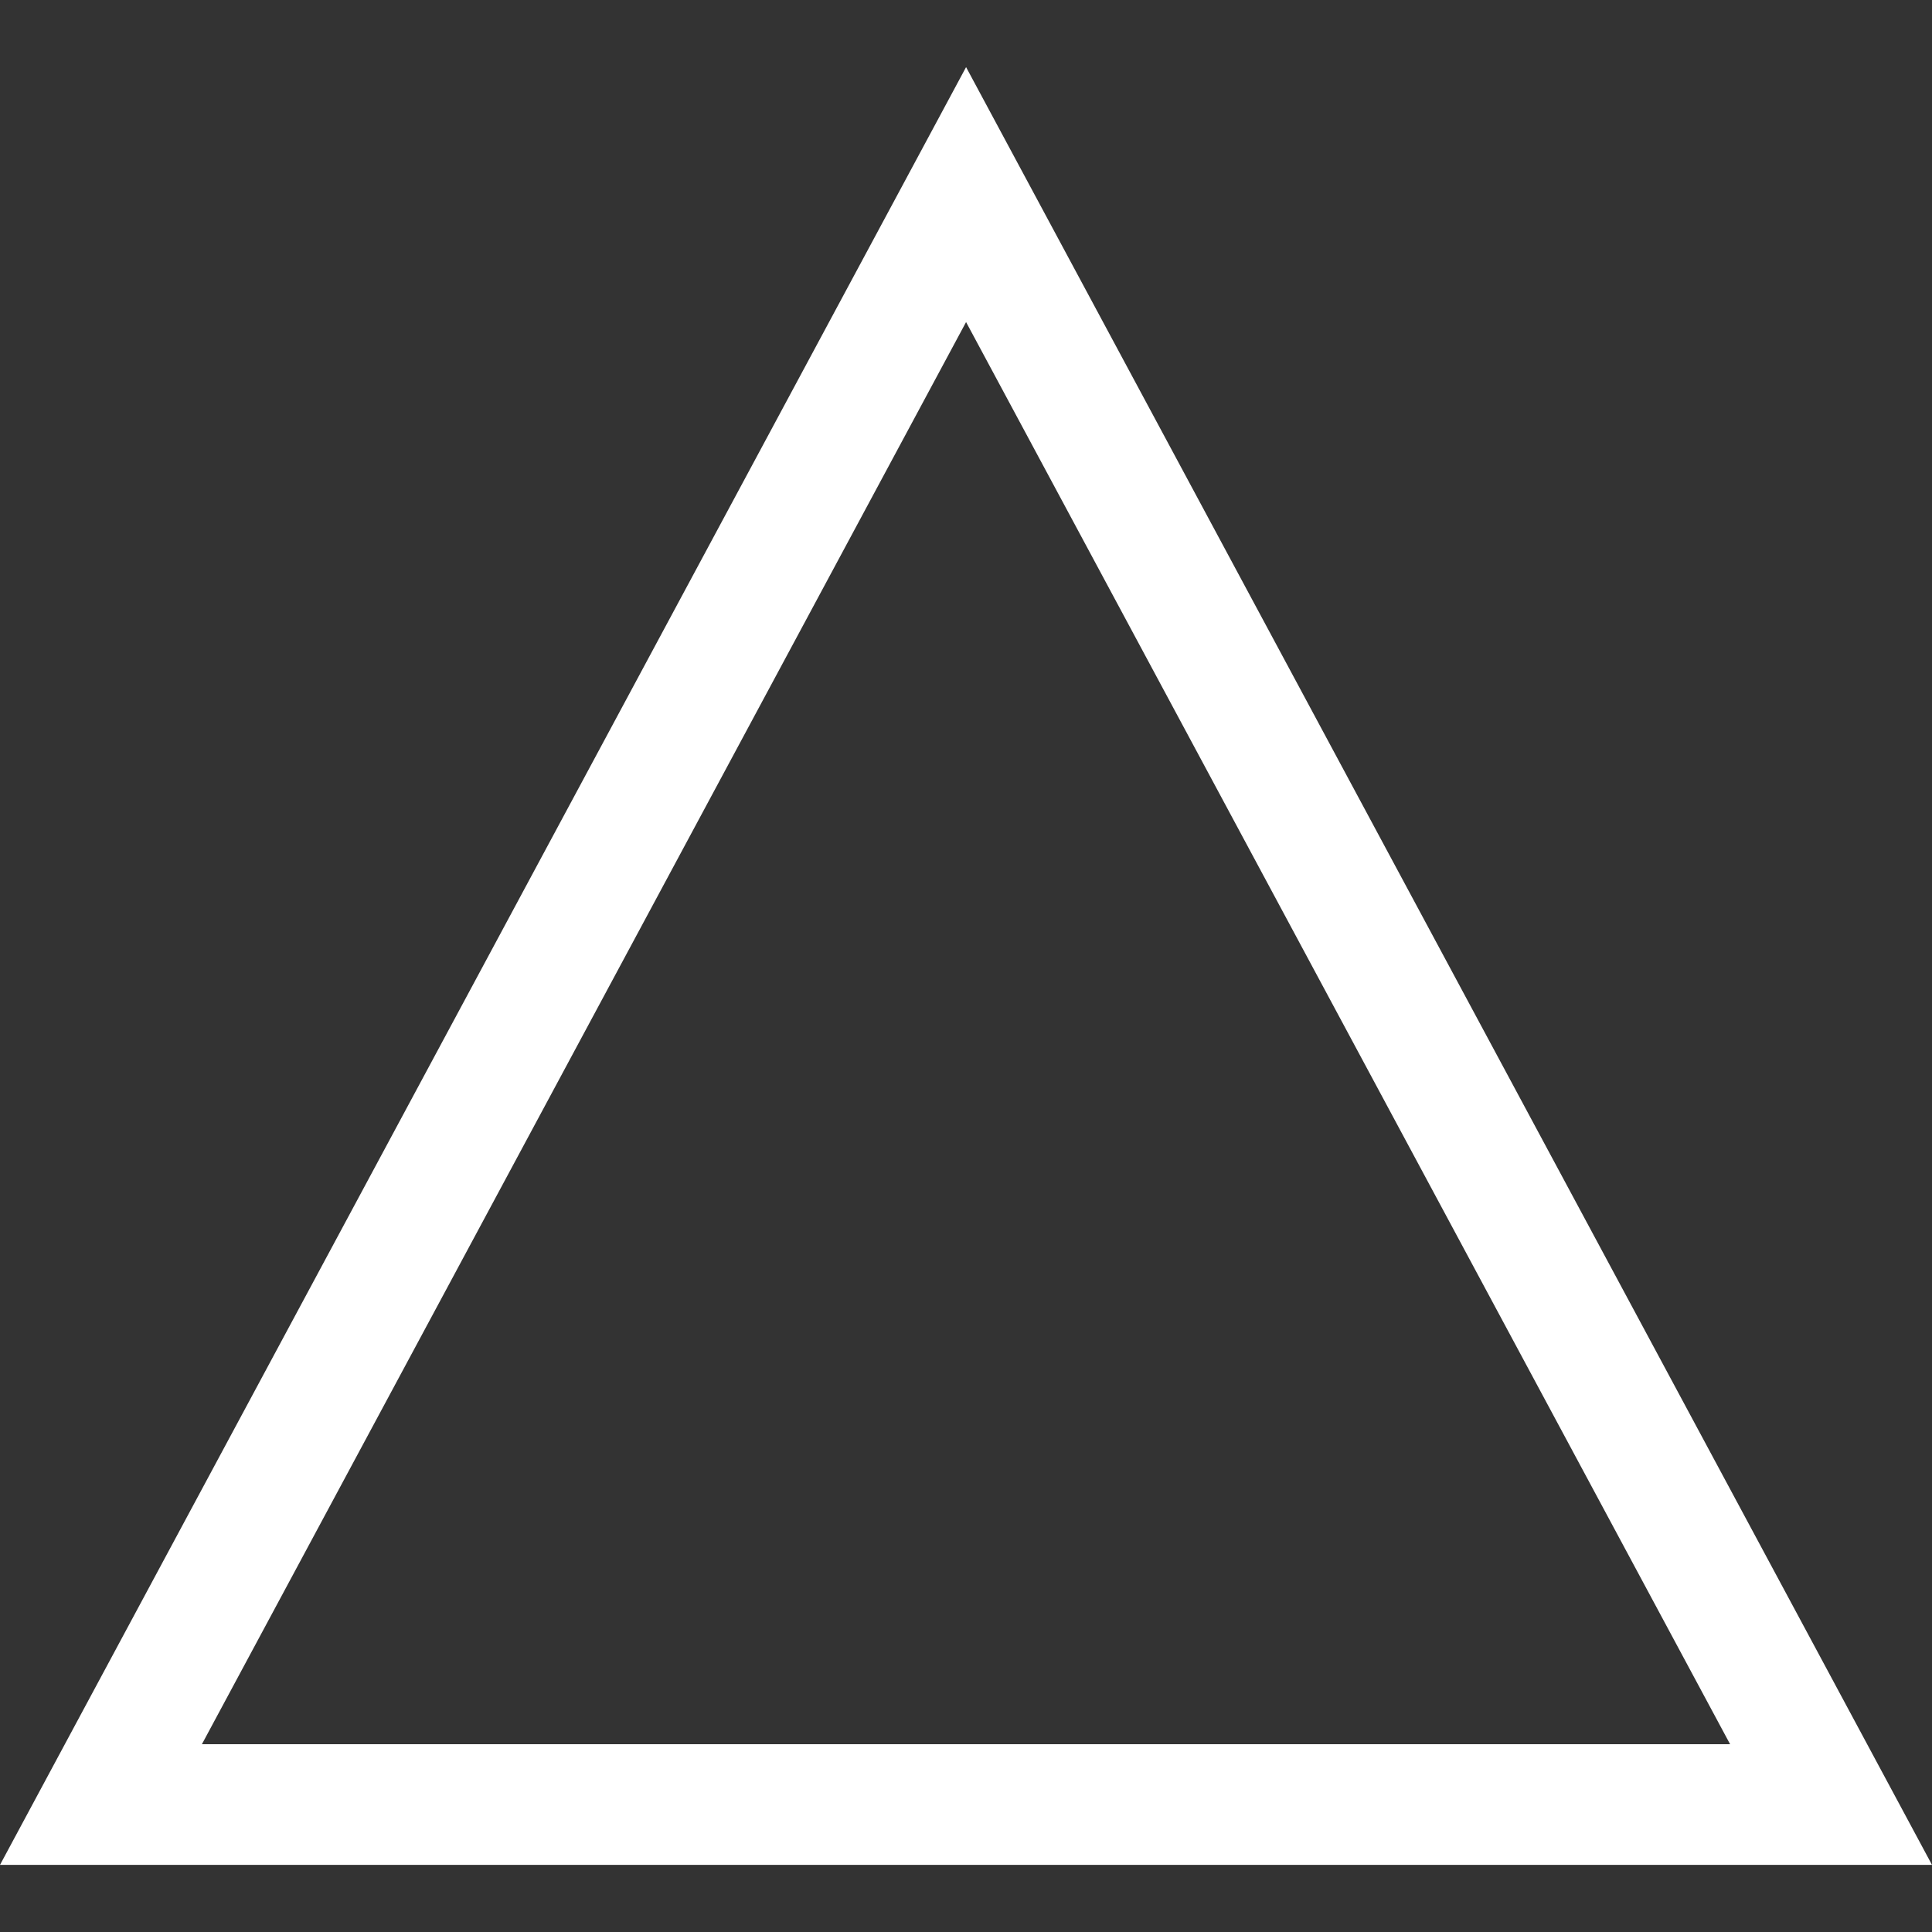 <svg width="53" height="53" viewBox="0 0 53 53" fill="none" xmlns="http://www.w3.org/2000/svg">
<rect x="0" y="0" width="53" height="53" fill="#333333" stroke="none"/>
<path d="M0 51.159H53L26.502 1.841L0 51.159ZM5.539 47.848L26.502 8.835L47.461 47.848H5.539V47.848Z" fill="white"/>
</svg>
